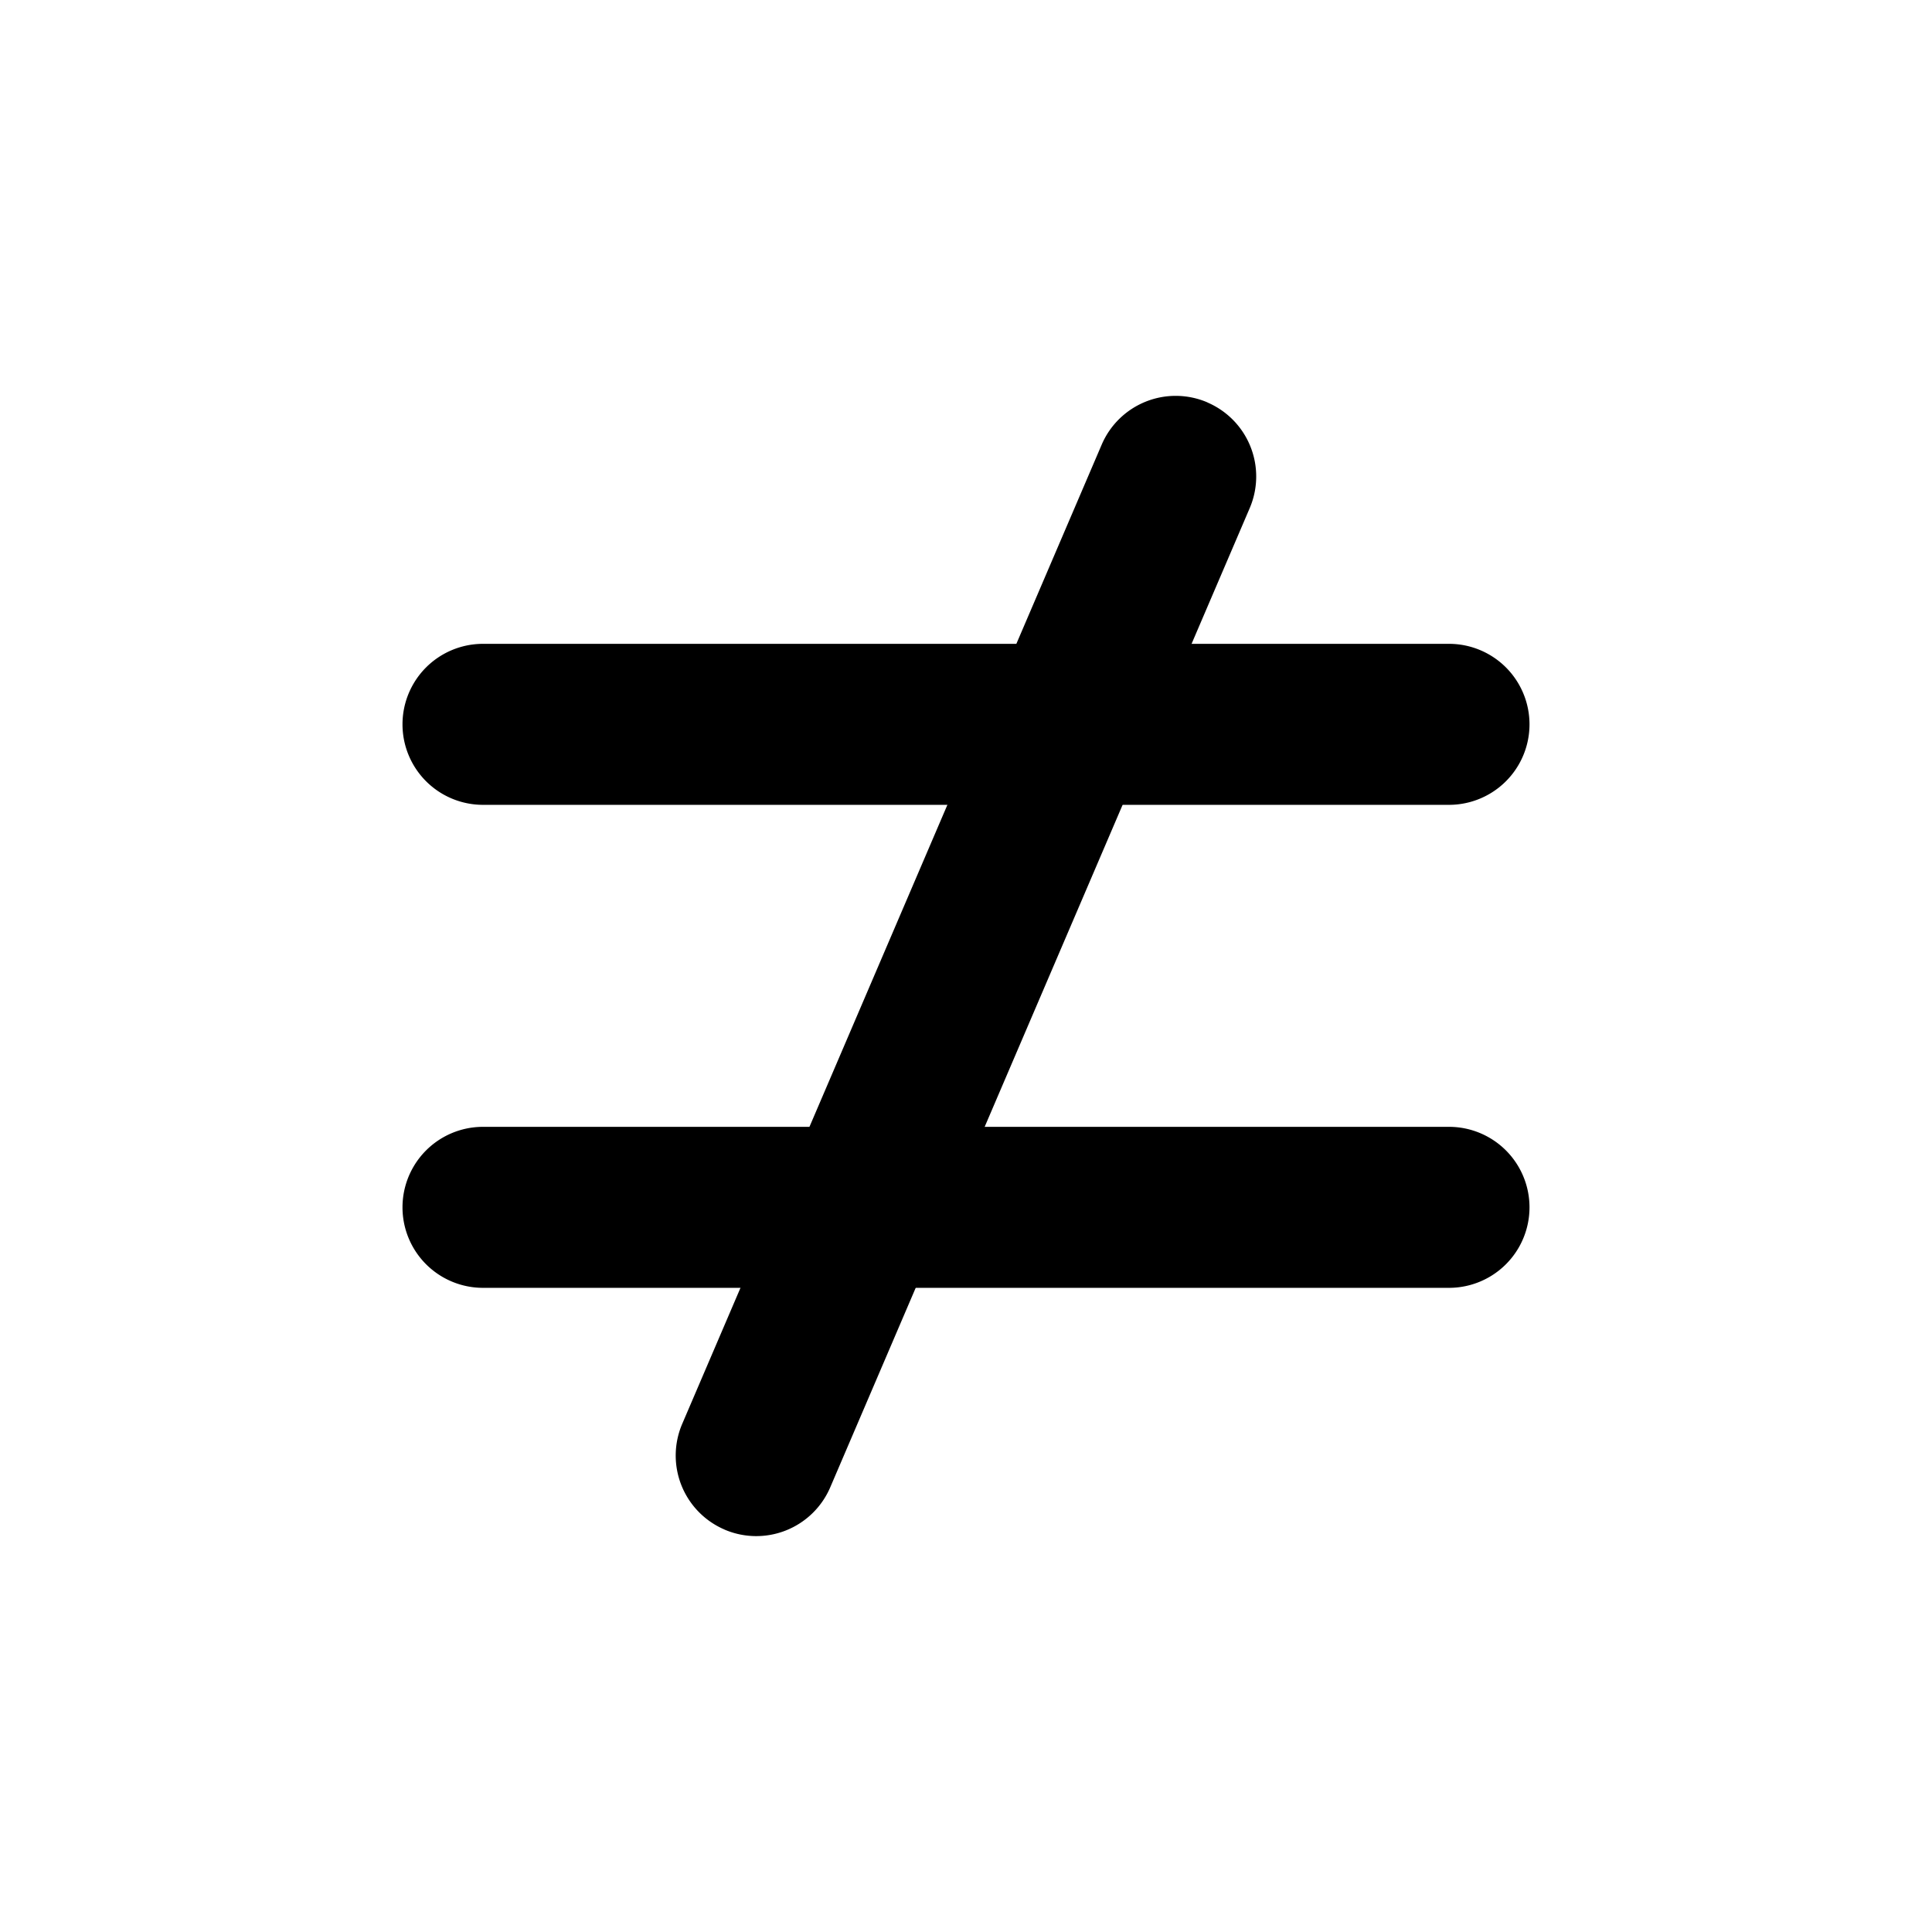 <svg width="24" height="24" xmlns="http://www.w3.org/2000/svg" viewBox="0 0 24 24"><path d="M18 9.998H6a1 1 0 1 1 0-2h12a1 1 0 0 1 0 2zM18 15.998H6a1 1 0 0 1 0-2h12a1 1 0 0 1 0 2z"/><path d="M14.999 5L15 5a1 1 0 0 1 .524 1.313l-5.21 12.162A1 1 0 0 1 9 19.001L8.999 19a1 1 0 0 1-.524-1.313l5.21-12.162A1 1 0 0 1 15 4.999z"/></svg>